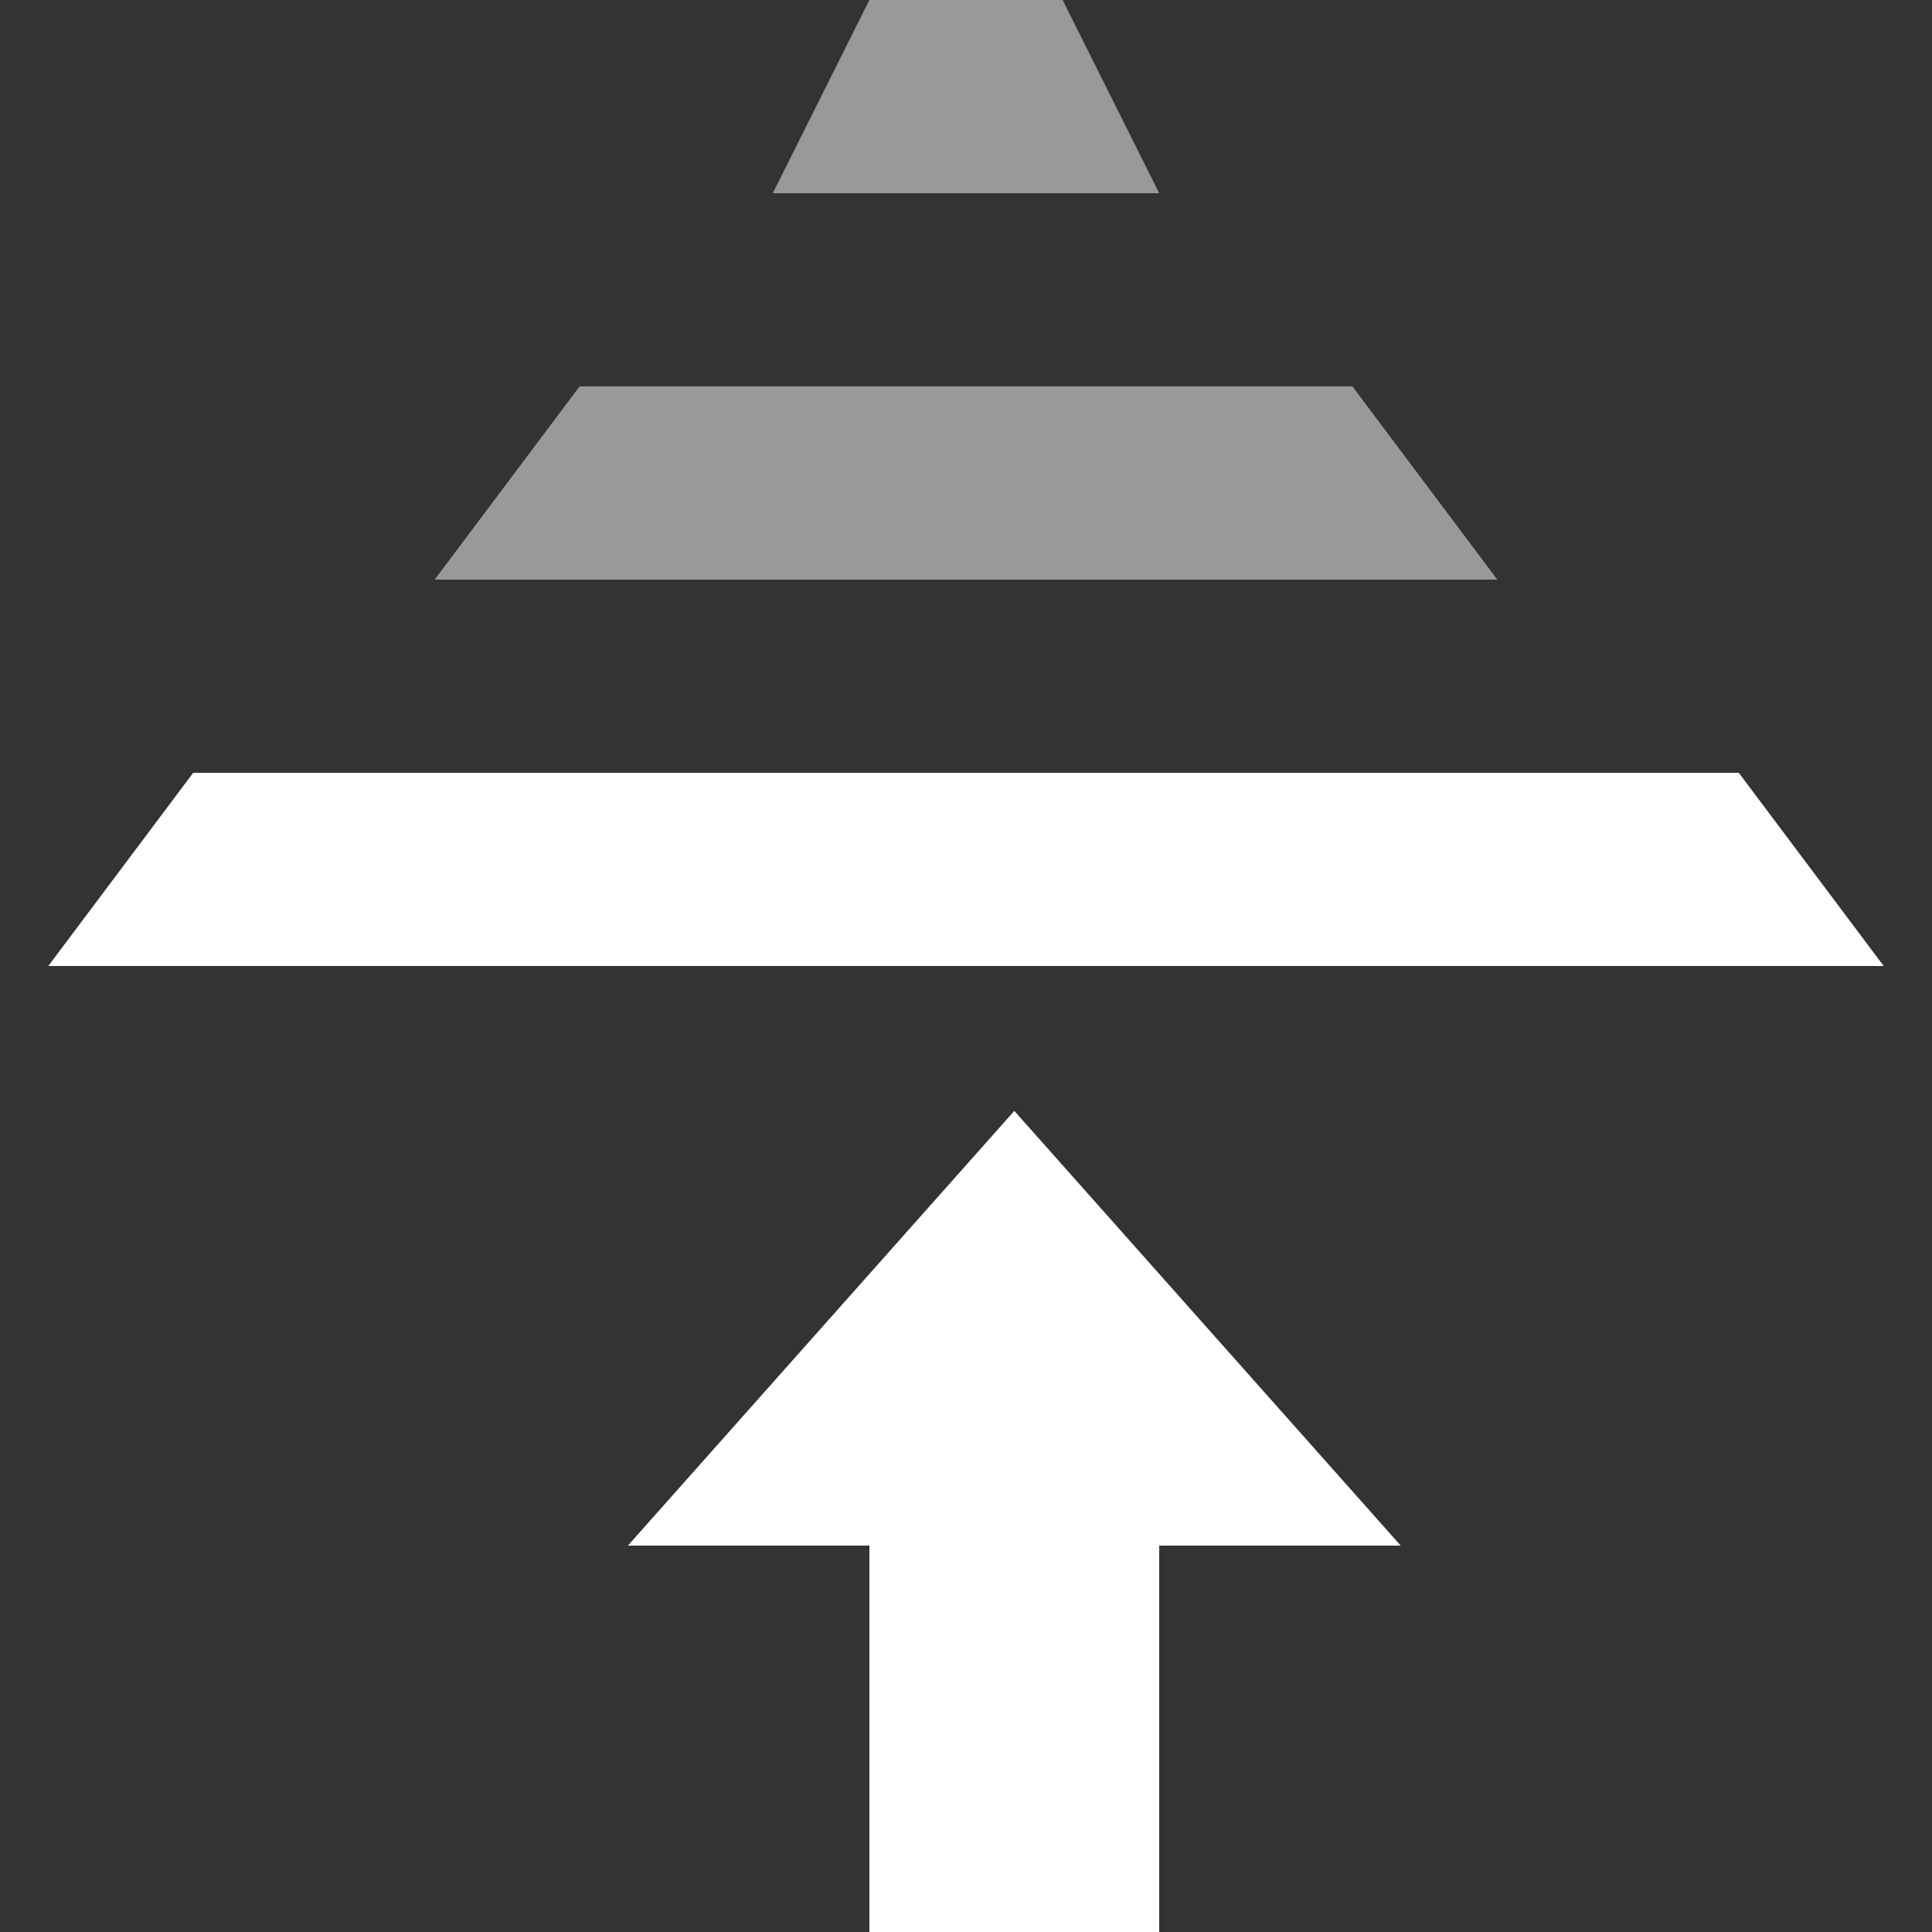 <svg width="20" height="20" viewBox="0 0 20 20" fill="none" xmlns="http://www.w3.org/2000/svg">
<rect x="0" y="0" width="20" height="20" fill="#333333" stroke="none"/>
<path d="M12 20H9V16H6.5L10.5 11.5L14.5 16H12V20Z" fill="white"/>
<path opacity="0.5" d="M15.5 6H4.5L6 4H14L15.5 6Z" fill="white"/>
<path opacity="0.5" d="M12 2H8L9 0H11L12 2Z" fill="white"/>
<path d="M19.5 10H0.5L2 8H18L19.5 10Z" fill="white"/>
</svg>
